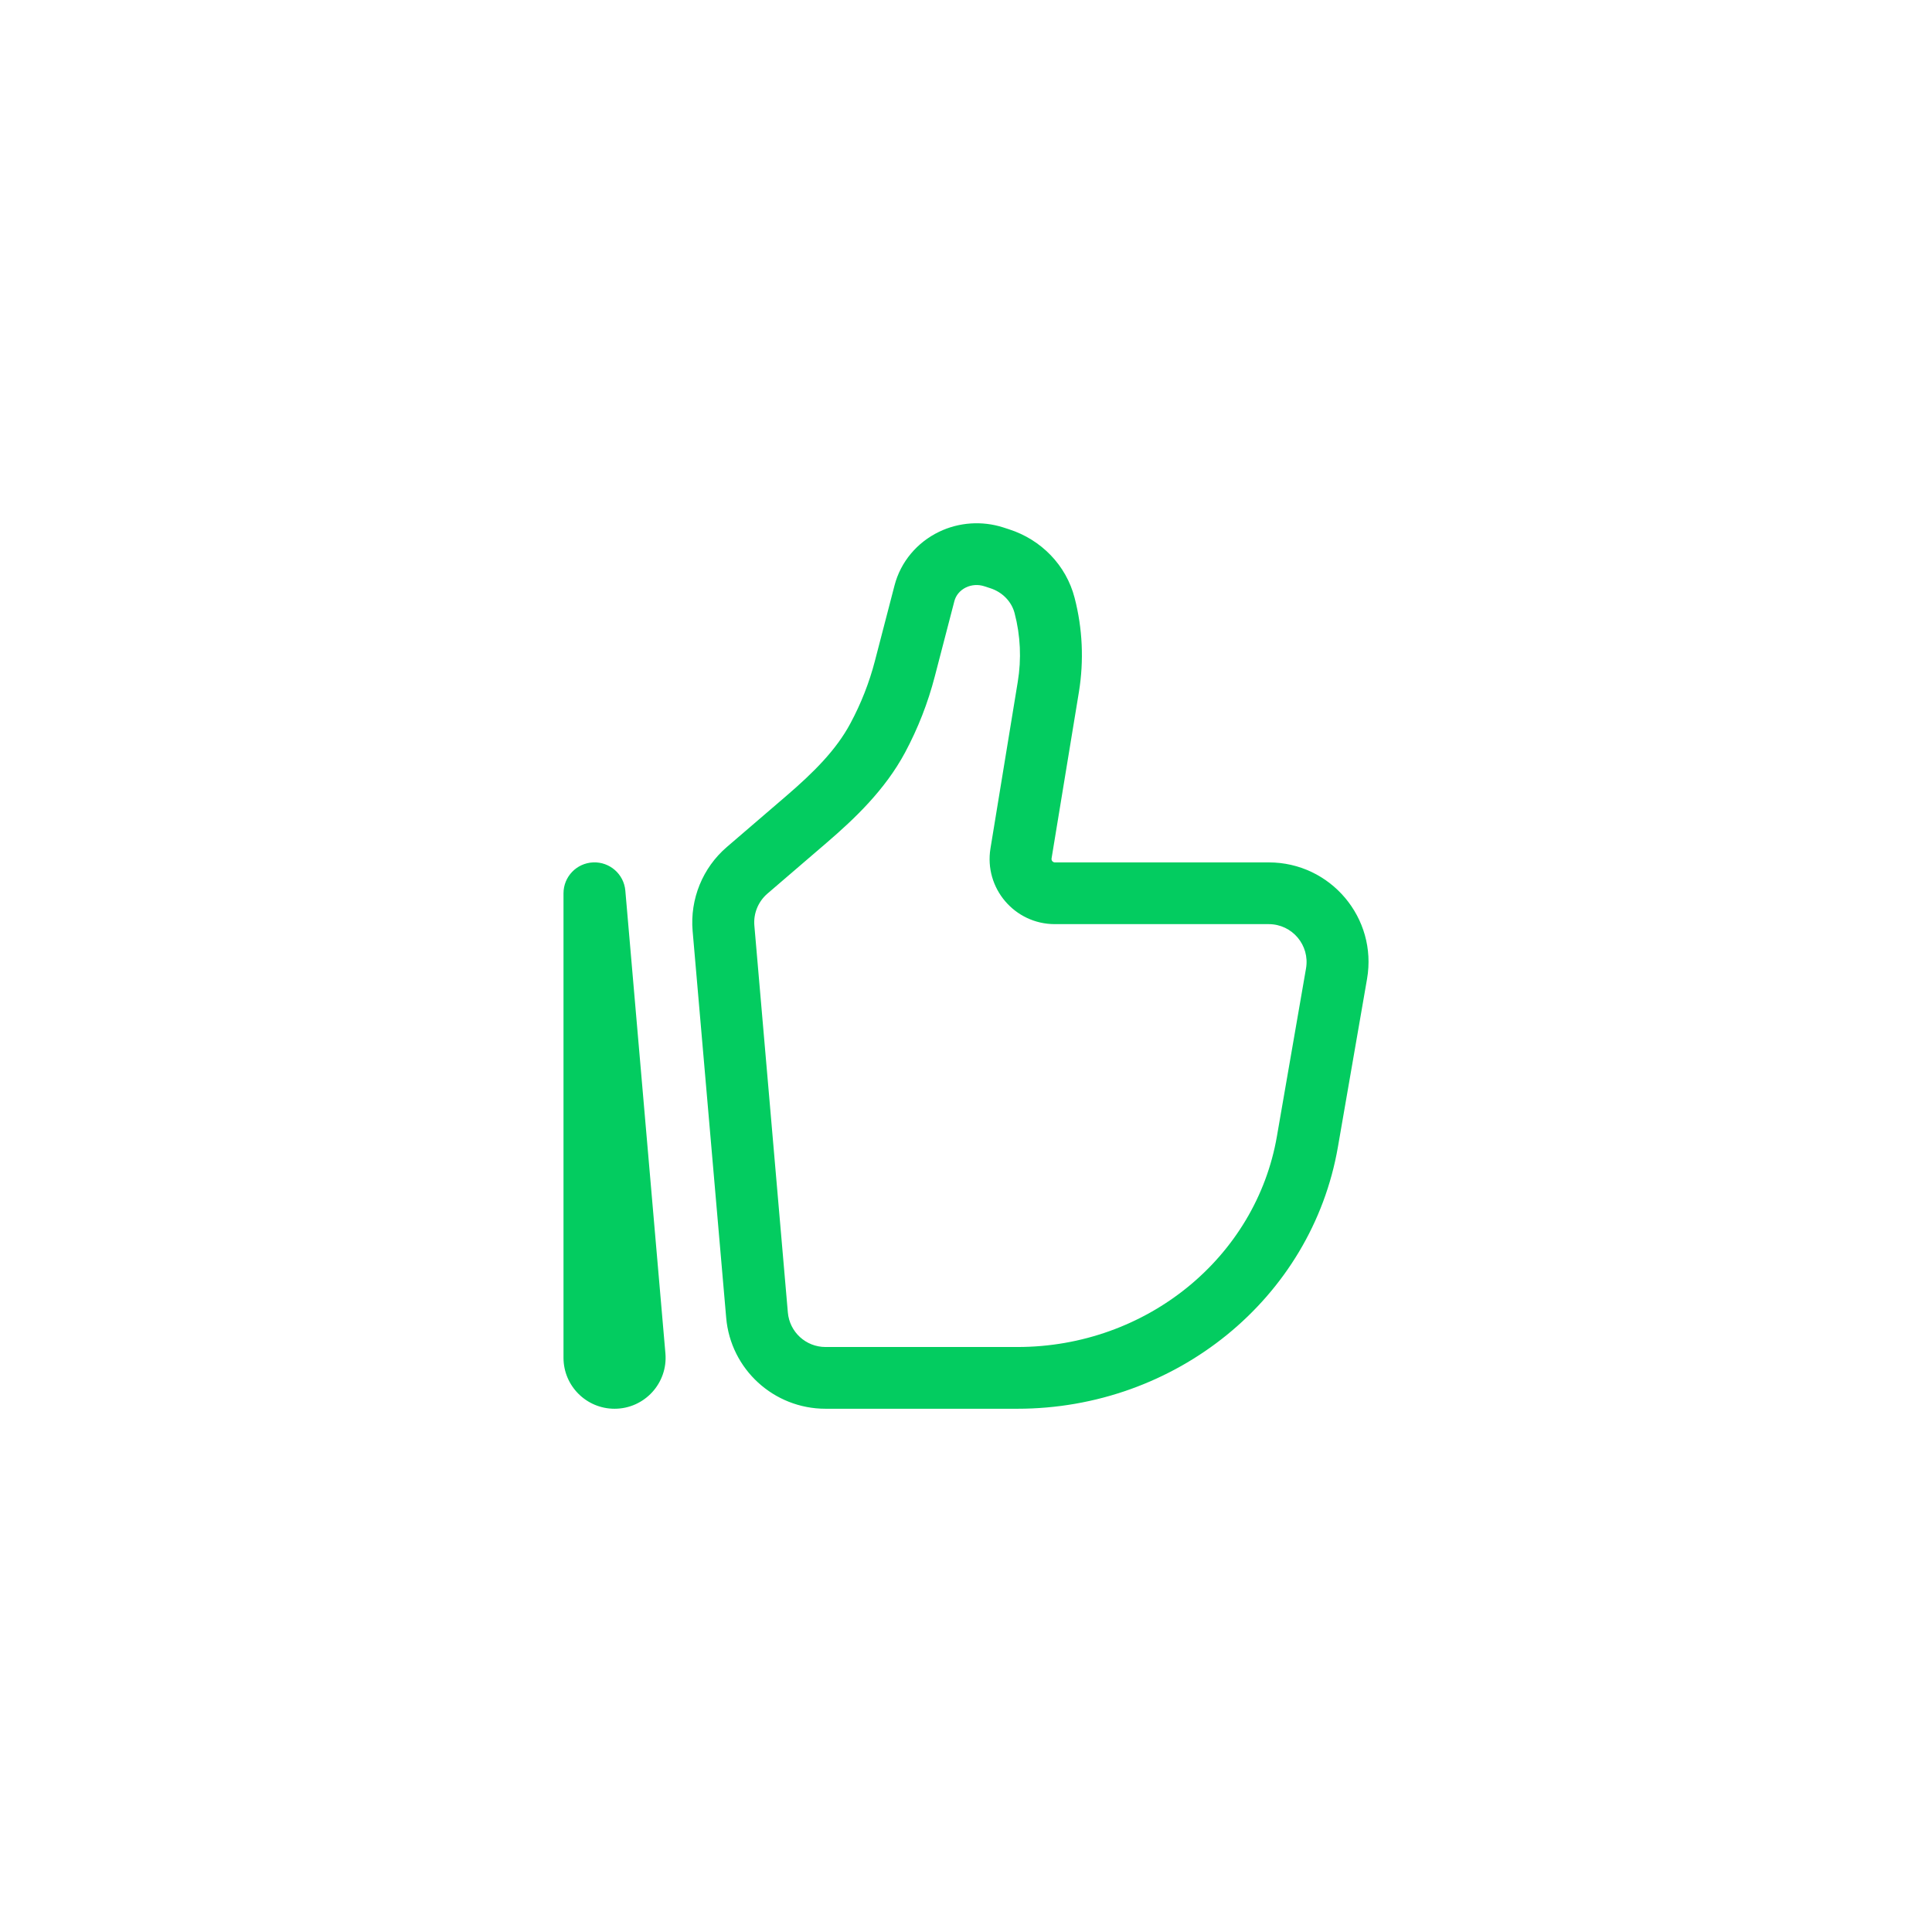 <svg width="24" height="24" viewBox="0 0 24 24" fill="none" xmlns="http://www.w3.org/2000/svg">
<path d="M7.385 11.097L7.768 11.063C7.75 10.859 7.574 10.704 7.368 10.713C7.162 10.722 7 10.891 7 11.097H7.385ZM16.224 12.029L15.862 14.117L16.62 14.248L16.982 12.16L16.224 12.029ZM12.638 16.733H10.255V17.5H12.638V16.733ZM9.787 16.304L9.371 11.498L8.604 11.565L9.021 16.37L9.787 16.304ZM15.862 14.117C15.602 15.616 14.247 16.733 12.638 16.733V17.5C14.601 17.5 16.293 16.134 16.62 14.248L15.862 14.117ZM12.643 8.47L12.304 10.539L13.063 10.663L13.403 8.594L12.643 8.47ZM9.532 11.102L10.27 10.468L9.768 9.887L9.03 10.521L9.532 11.102ZM11.612 8.404L11.856 7.466L11.112 7.273L10.868 8.212L11.612 8.404ZM12.225 7.282L12.299 7.306L12.534 6.575L12.46 6.551L12.225 7.282ZM11.243 9.348C11.403 9.049 11.527 8.732 11.612 8.404L10.868 8.212C10.798 8.481 10.696 8.74 10.564 8.986L11.243 9.348ZM12.299 7.306C12.456 7.356 12.568 7.477 12.604 7.618L13.349 7.426C13.244 7.02 12.933 6.703 12.534 6.575L12.299 7.306ZM11.856 7.466C11.874 7.397 11.924 7.334 12 7.297L11.666 6.606C11.393 6.737 11.188 6.979 11.112 7.273L11.856 7.466ZM12 7.297C12.069 7.264 12.15 7.258 12.225 7.282L12.46 6.551C12.199 6.468 11.913 6.487 11.666 6.606L12 7.297ZM13.104 11.48H15.761V10.713H13.104V11.48ZM8.266 16.812L7.768 11.063L7.001 11.13L7.5 16.878L8.266 16.812ZM7.769 16.867V11.097H7V16.867H7.769ZM7.5 16.878C7.493 16.8 7.555 16.733 7.634 16.733V17.5C8.006 17.5 8.298 17.182 8.266 16.812L7.5 16.878ZM13.403 8.594C13.466 8.205 13.448 7.807 13.349 7.426L12.604 7.618C12.677 7.896 12.69 8.186 12.643 8.47L13.403 8.594ZM10.255 16.733C10.011 16.733 9.808 16.547 9.787 16.304L9.021 16.37C9.076 17.009 9.612 17.5 10.255 17.5V16.733ZM10.27 10.468C10.619 10.168 10.994 9.812 11.243 9.348L10.564 8.986C10.387 9.318 10.104 9.598 9.768 9.887L10.27 10.468ZM16.982 12.16C17.113 11.405 16.53 10.713 15.761 10.713V11.48C16.052 11.48 16.273 11.742 16.224 12.029L16.982 12.16ZM7.634 16.733C7.709 16.733 7.769 16.793 7.769 16.867H7C7 17.216 7.284 17.5 7.634 17.5V16.733ZM12.304 10.539C12.223 11.032 12.603 11.48 13.104 11.48V10.713C13.079 10.713 13.058 10.69 13.063 10.663L12.304 10.539ZM9.371 11.498C9.358 11.348 9.418 11.201 9.532 11.102L9.03 10.521C8.728 10.78 8.57 11.169 8.604 11.565L9.371 11.498Z" fill="#03CC60"/>
</svg>
